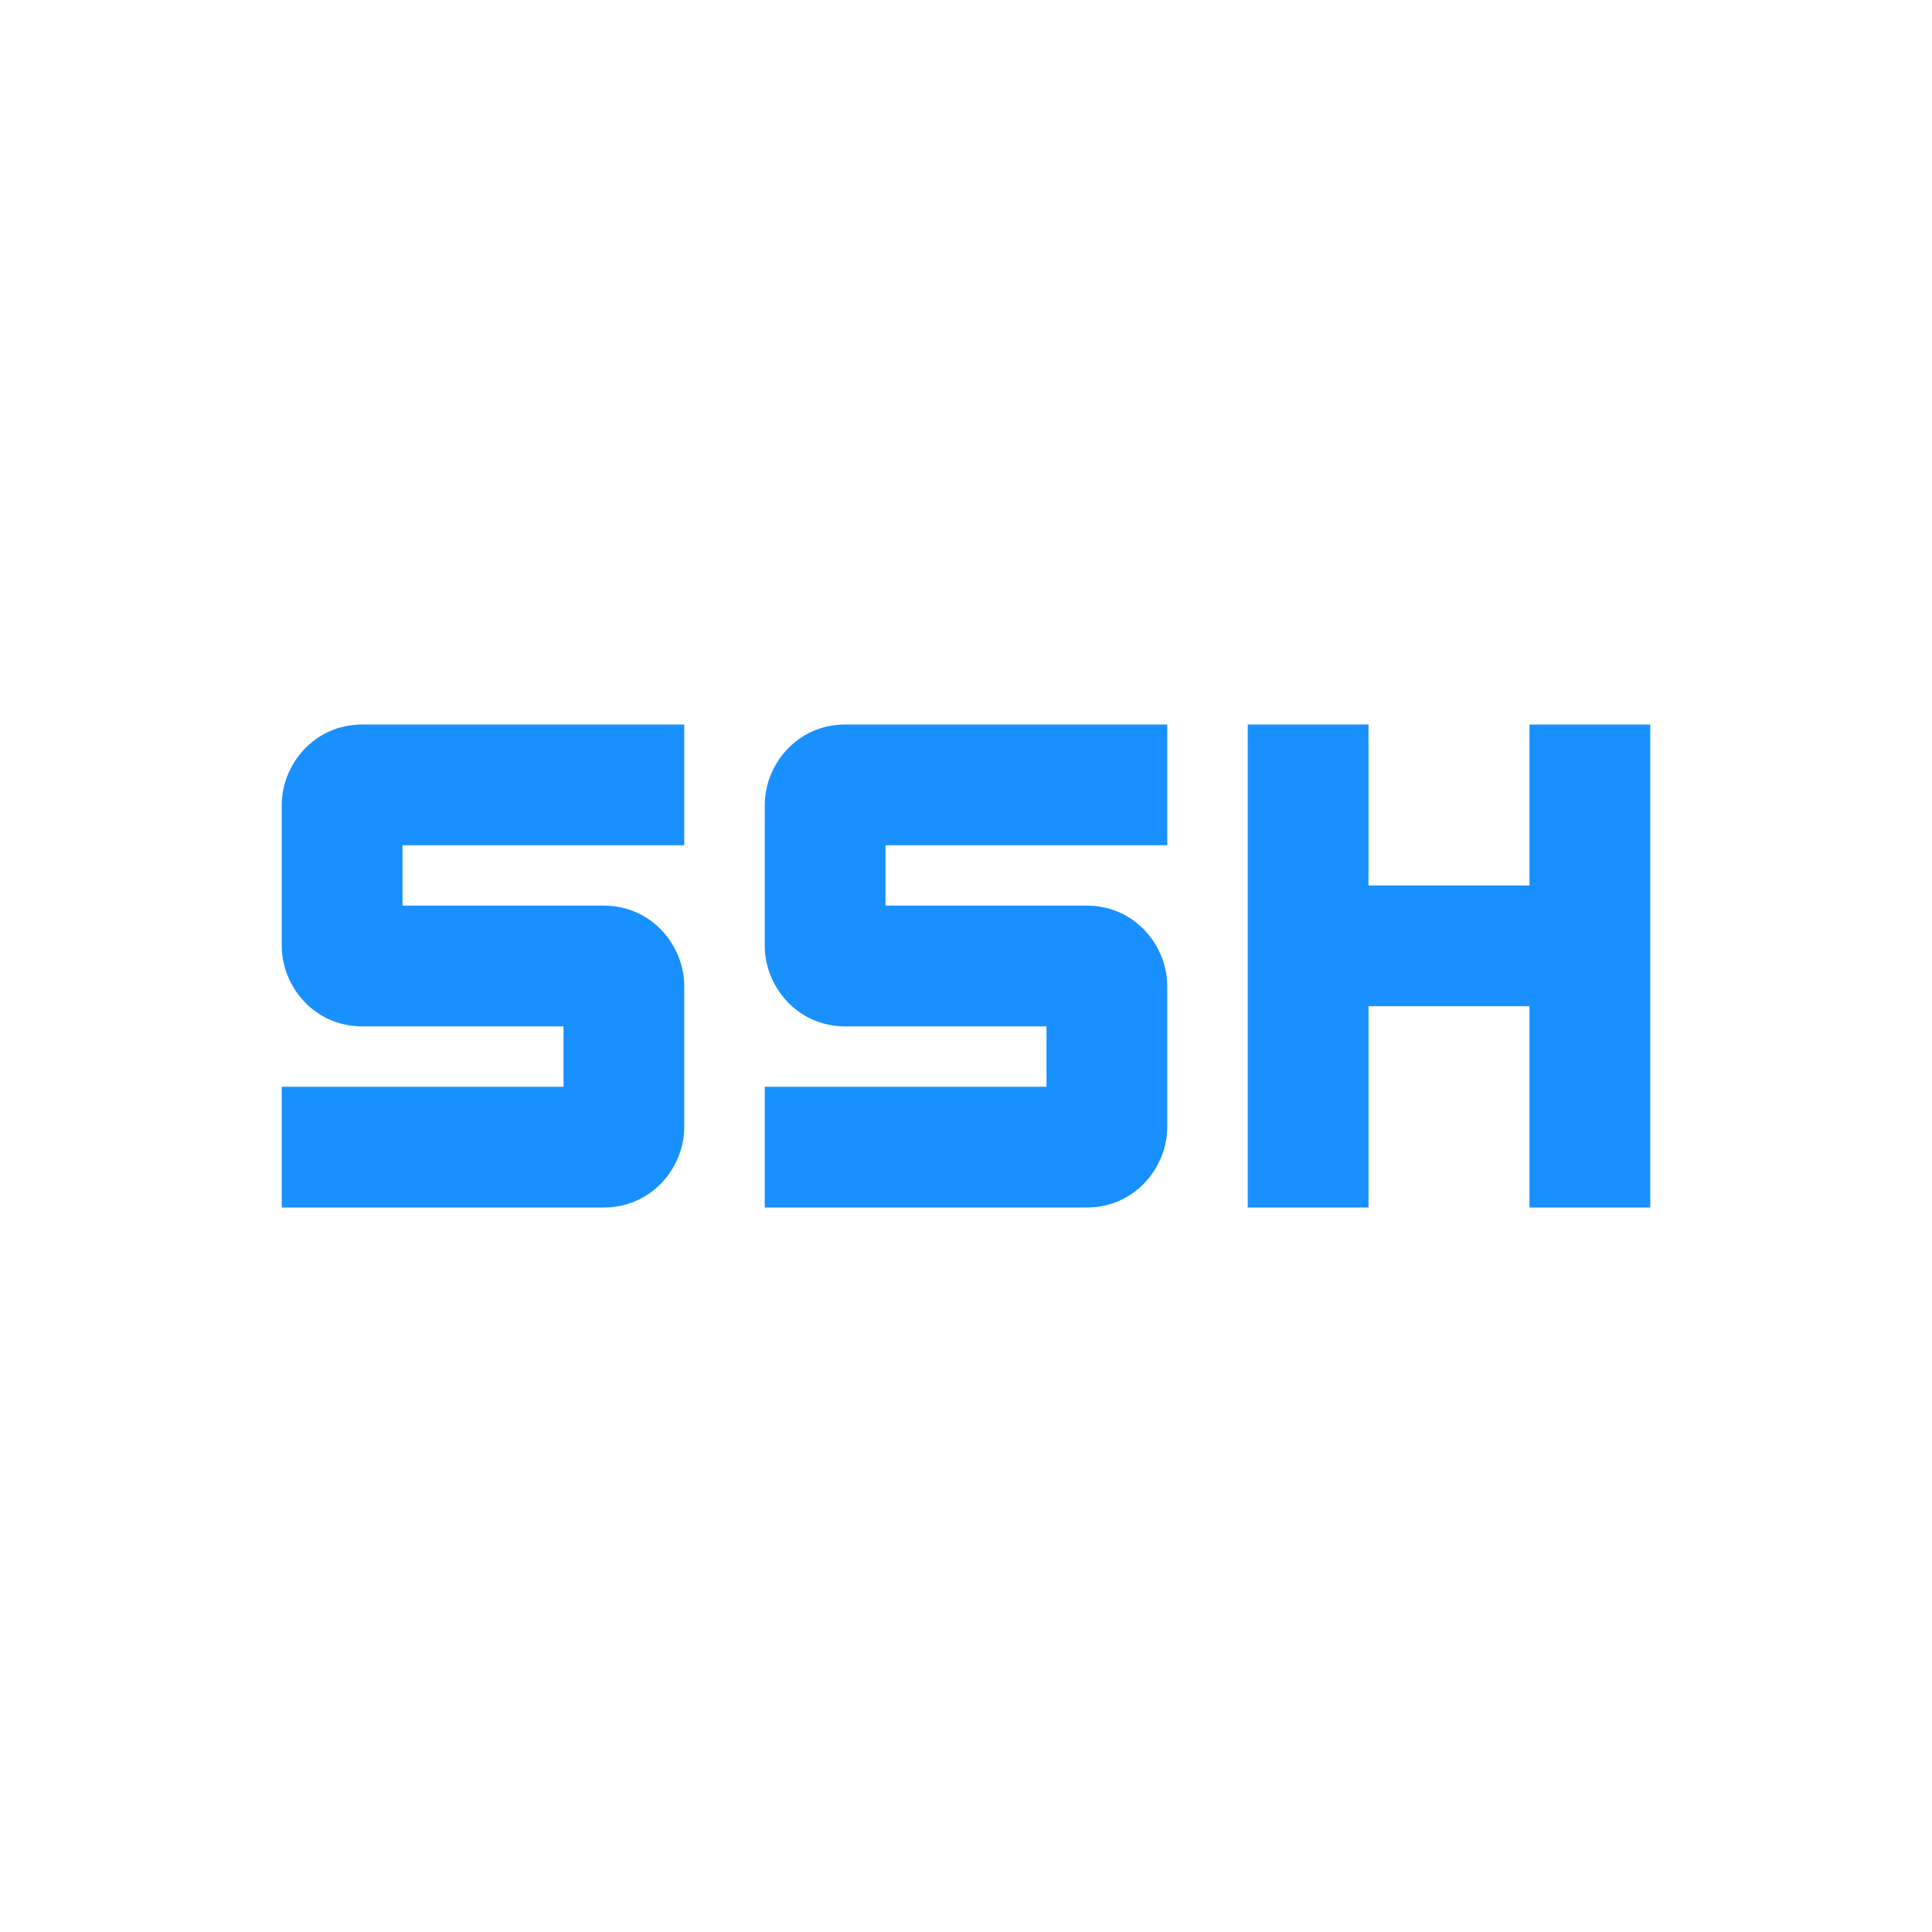 <?xml version="1.0" standalone="no"?><!DOCTYPE svg PUBLIC "-//W3C//DTD SVG 1.1//EN" "http://www.w3.org/Graphics/SVG/1.1/DTD/svg11.dtd"><svg t="1694830905072" class="icon" viewBox="0 0 1024 1024" version="1.1" xmlns="http://www.w3.org/2000/svg" p-id="22900" xmlns:xlink="http://www.w3.org/1999/xlink" width="200" height="200"><path d="M192 384c-25.6 0-42.667 21.333-42.667 42.667v74.667c0 21.333 17.067 42.667 42.667 42.667H298.667v32H149.333V640h170.667c25.6 0 42.667-21.333 42.667-42.667v-74.667c0-21.333-17.067-42.667-42.667-42.667H213.333v-32h149.333V384h-170.667m256 0c-25.6 0-42.667 21.333-42.667 42.667v74.667c0 21.333 17.067 42.667 42.667 42.667H554.667v32H405.333V640h170.667c25.6 0 42.667-21.333 42.667-42.667v-74.667c0-21.333-17.067-42.667-42.667-42.667H469.333v-32h149.333V384h-170.667m213.333 0v256H725.333v-106.667h85.333V640h64V384H810.667v85.333h-85.333V384h-64z" p-id="22901" fill="#1890ff"></path></svg>